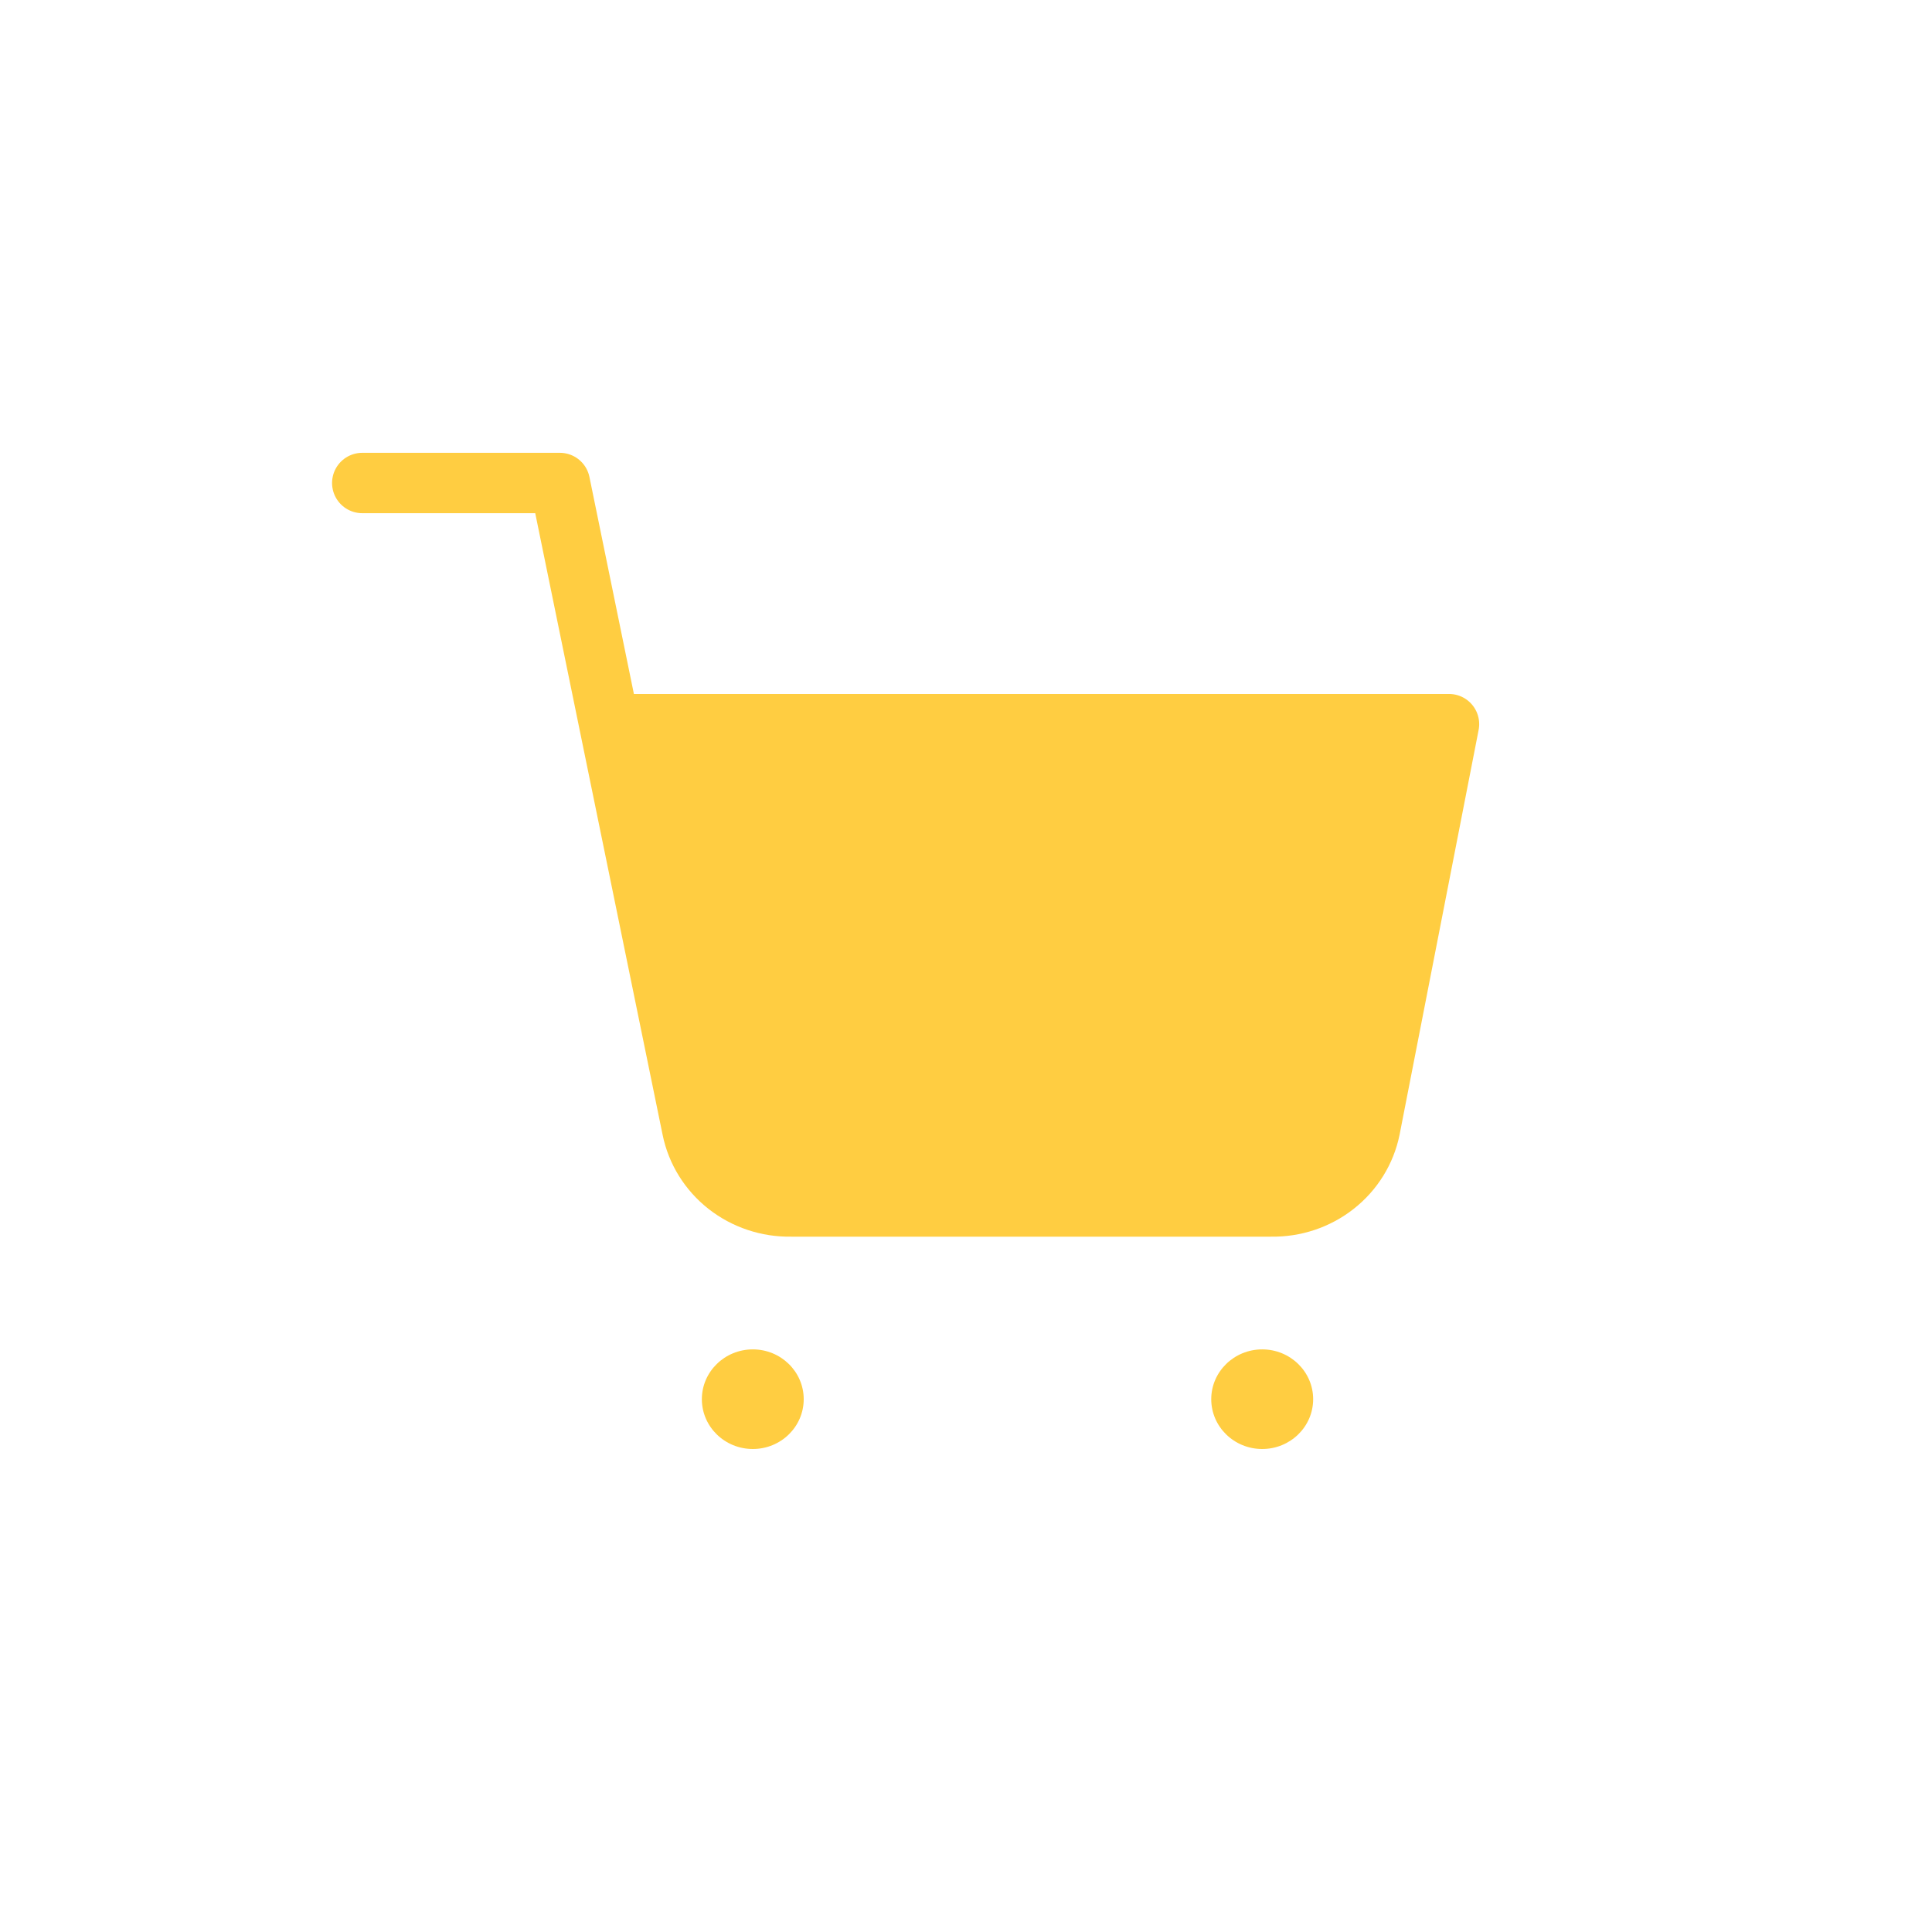<svg width="32" height="32" viewBox="0 0 32 32" fill="none" xmlns="http://www.w3.org/2000/svg">
<path d="M12.469 24C12.935 24 13.312 23.631 13.312 23.175C13.312 22.72 12.935 22.35 12.469 22.35C12.003 22.35 11.625 22.72 11.625 23.175C11.625 23.631 12.003 24 12.469 24Z" fill="#FFCD41"/>
<path d="M20.906 24C21.372 24 21.75 23.631 21.75 23.175C21.75 22.72 21.372 22.35 20.906 22.35C20.44 22.35 20.062 22.72 20.062 23.175C20.062 23.631 20.44 24 20.906 24Z" fill="#FFCD41"/>
<path d="M6 8H9.273L11.465 18.697C11.54 19.065 11.745 19.395 12.044 19.63C12.344 19.865 12.718 19.99 13.102 19.983H21.055C21.439 19.99 21.813 19.865 22.112 19.63C22.411 19.395 22.616 19.065 22.691 18.697L24 11.994H10.091" stroke="#FFCD41" stroke-linecap="round" stroke-linejoin="round"/>
<path d="M10 12L11.384 18.712C11.459 19.08 11.665 19.411 11.966 19.646C12.267 19.882 12.644 20.007 13.031 20H21.035C21.422 20.007 21.799 19.882 22.1 19.646C22.401 19.411 22.607 19.08 22.682 18.712L24 12H10Z" fill="#FFCD41"/>
</svg>
